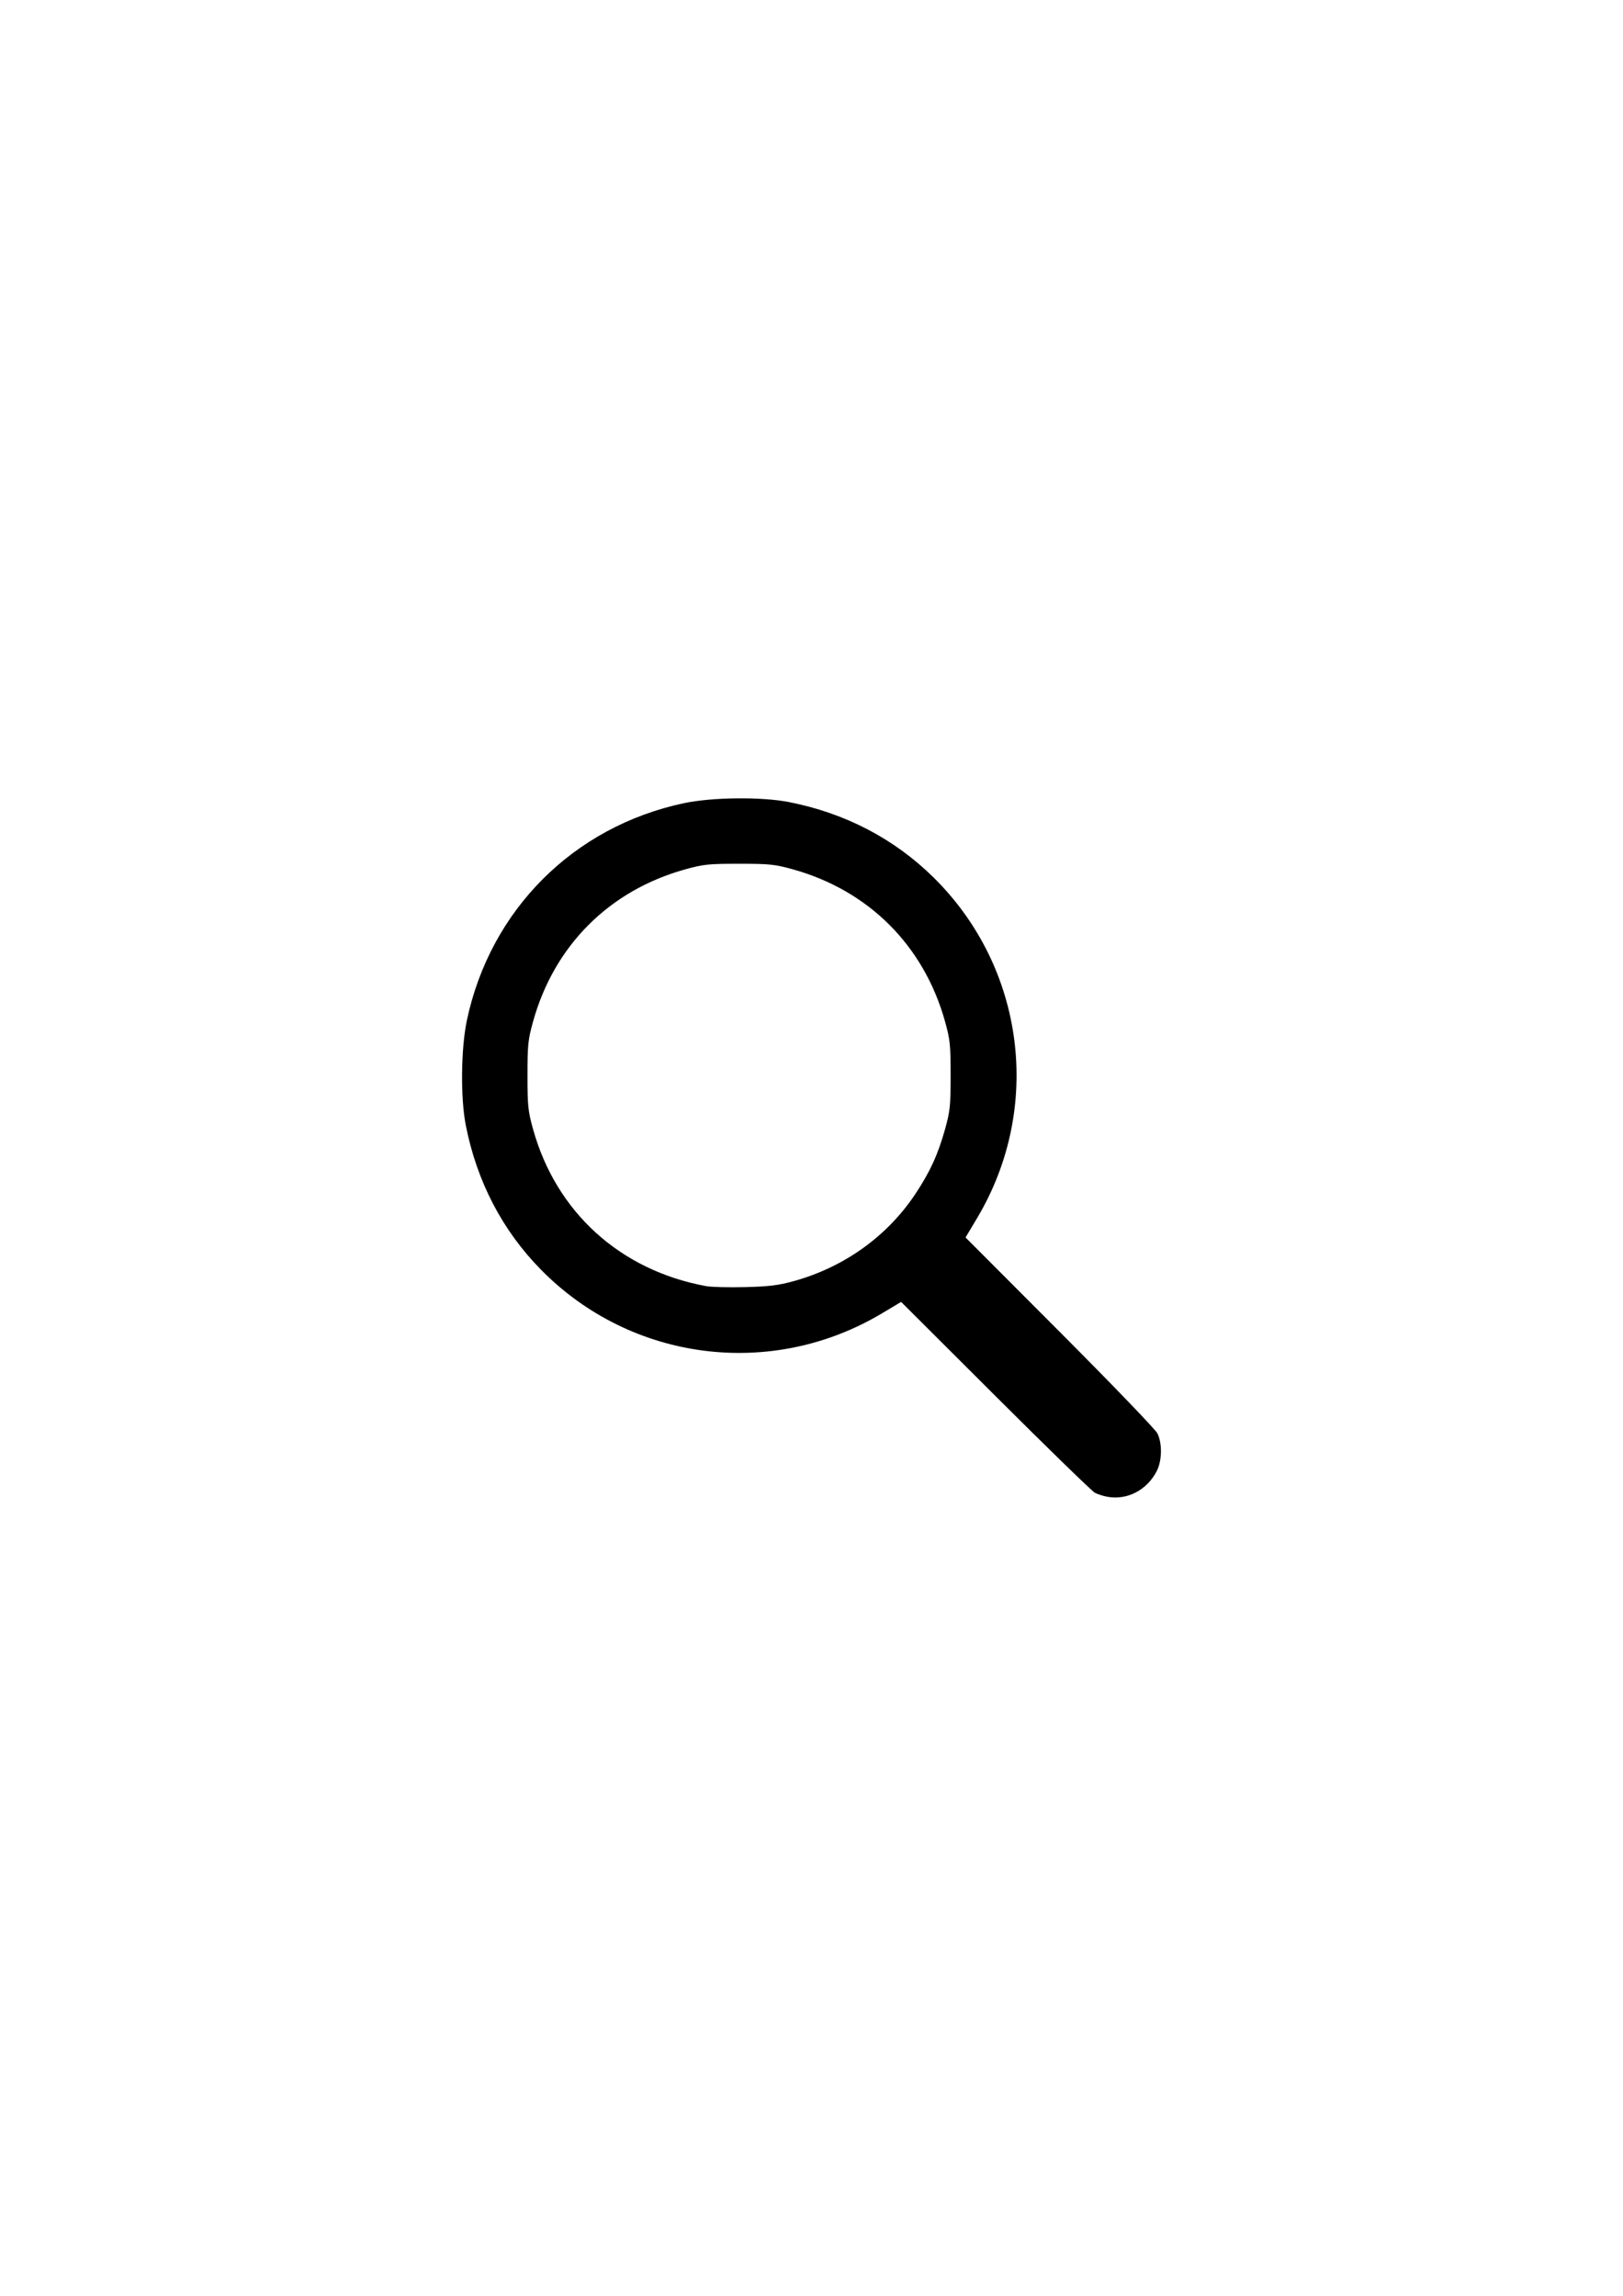 <?xml version="1.0" encoding="UTF-8" standalone="no"?>
<!-- Created with Inkscape (http://www.inkscape.org/) -->

<svg
   xmlns:dc="http://purl.org/dc/elements/1.1/"
   xmlns:cc="http://creativecommons.org/ns#"
   xmlns:rdf="http://www.w3.org/1999/02/22-rdf-syntax-ns#"
   xmlns:svg="http://www.w3.org/2000/svg"
   xmlns="http://www.w3.org/2000/svg"
   xmlns:sodipodi="http://sodipodi.sourceforge.net/DTD/sodipodi-0.dtd"
   xmlns:inkscape="http://www.inkscape.org/namespaces/inkscape"
   width="210mm"
   height="297mm"
   viewBox="0 0 210 297"
   version="1.1"
   id="svg8"
   sodipodi:docname="search_icon.svg"
   inkscape:version="0.92.3 (2405546, 2018-03-11)">
  <defs
     id="defs2" />
  <sodipodi:namedview
     id="base"
     pagecolor="#ffffff"
     bordercolor="#666666"
     borderopacity="1.0"
     inkscape:pageopacity="0.0"
     inkscape:pageshadow="2"
     inkscape:zoom="0.71230469"
     inkscape:cx="489.08555"
     inkscape:cy="407.99321"
     inkscape:document-units="mm"
     inkscape:current-layer="layer1"
     showgrid="false"
     showborder="false"
     inkscape:window-width="1366"
     inkscape:window-height="705"
     inkscape:window-x="-8"
     inkscape:window-y="-8"
     inkscape:window-maximized="1" />
  <g
     inkscape:label="Capa 1"
     inkscape:groupmode="layer"
     id="layer1">
    <path
       style="fill:#000000;stroke-width:0.265"
       d="m 143.252,193.626 c -0.509,-0.094 -1.224,-0.325 -1.587,-0.512 -0.364,-0.188 -6.153,-5.82 -12.865,-12.516 l -12.204,-12.175 -2.497,1.49 c -14.293,8.53 -32.432,6.204 -44.098,-5.653 -5.001,-5.083 -8.294,-11.403 -9.729,-18.669 -0.7,-3.543 -0.634,-9.961 0.14,-13.605 3.032,-14.286 13.797,-25.051 28.083,-28.083 3.644,-0.773 10.062,-0.839 13.605,-0.14 7.266,1.435 13.586,4.728 18.669,9.729 11.858,11.665 14.183,29.804 5.653,44.098 l -1.49,2.497 12.177,12.204 c 6.697,6.712 12.387,12.621 12.642,13.13 0.647,1.289 0.609,3.555 -0.083,4.895 -1.276,2.469 -3.833,3.789 -6.416,3.312 z M 102.691,165.738 c 6.546,-1.814 12.113,-5.806 15.764,-11.304 1.887,-2.842 2.922,-5.107 3.835,-8.391 0.64,-2.303 0.711,-2.999 0.711,-6.926 0,-3.938 -0.07,-4.619 -0.719,-6.954 -2.727,-9.82 -9.882,-16.974 -19.702,-19.702 -2.335,-0.649 -3.016,-0.719 -6.954,-0.719 -3.938,0 -4.619,0.07 -6.954,0.719 -9.842,2.733 -16.968,9.86 -19.702,19.702 -0.649,2.335 -0.719,3.016 -0.719,6.954 0,3.938 0.07,4.619 0.719,6.954 2.985,10.749 11.285,18.274 22.401,20.312 0.667,0.122 2.938,0.179 5.048,0.126 3.089,-0.078 4.311,-0.228 6.271,-0.771 z"
       id="path3874"
       inkscape:connector-curvature="0" />
  </g>
</svg>
